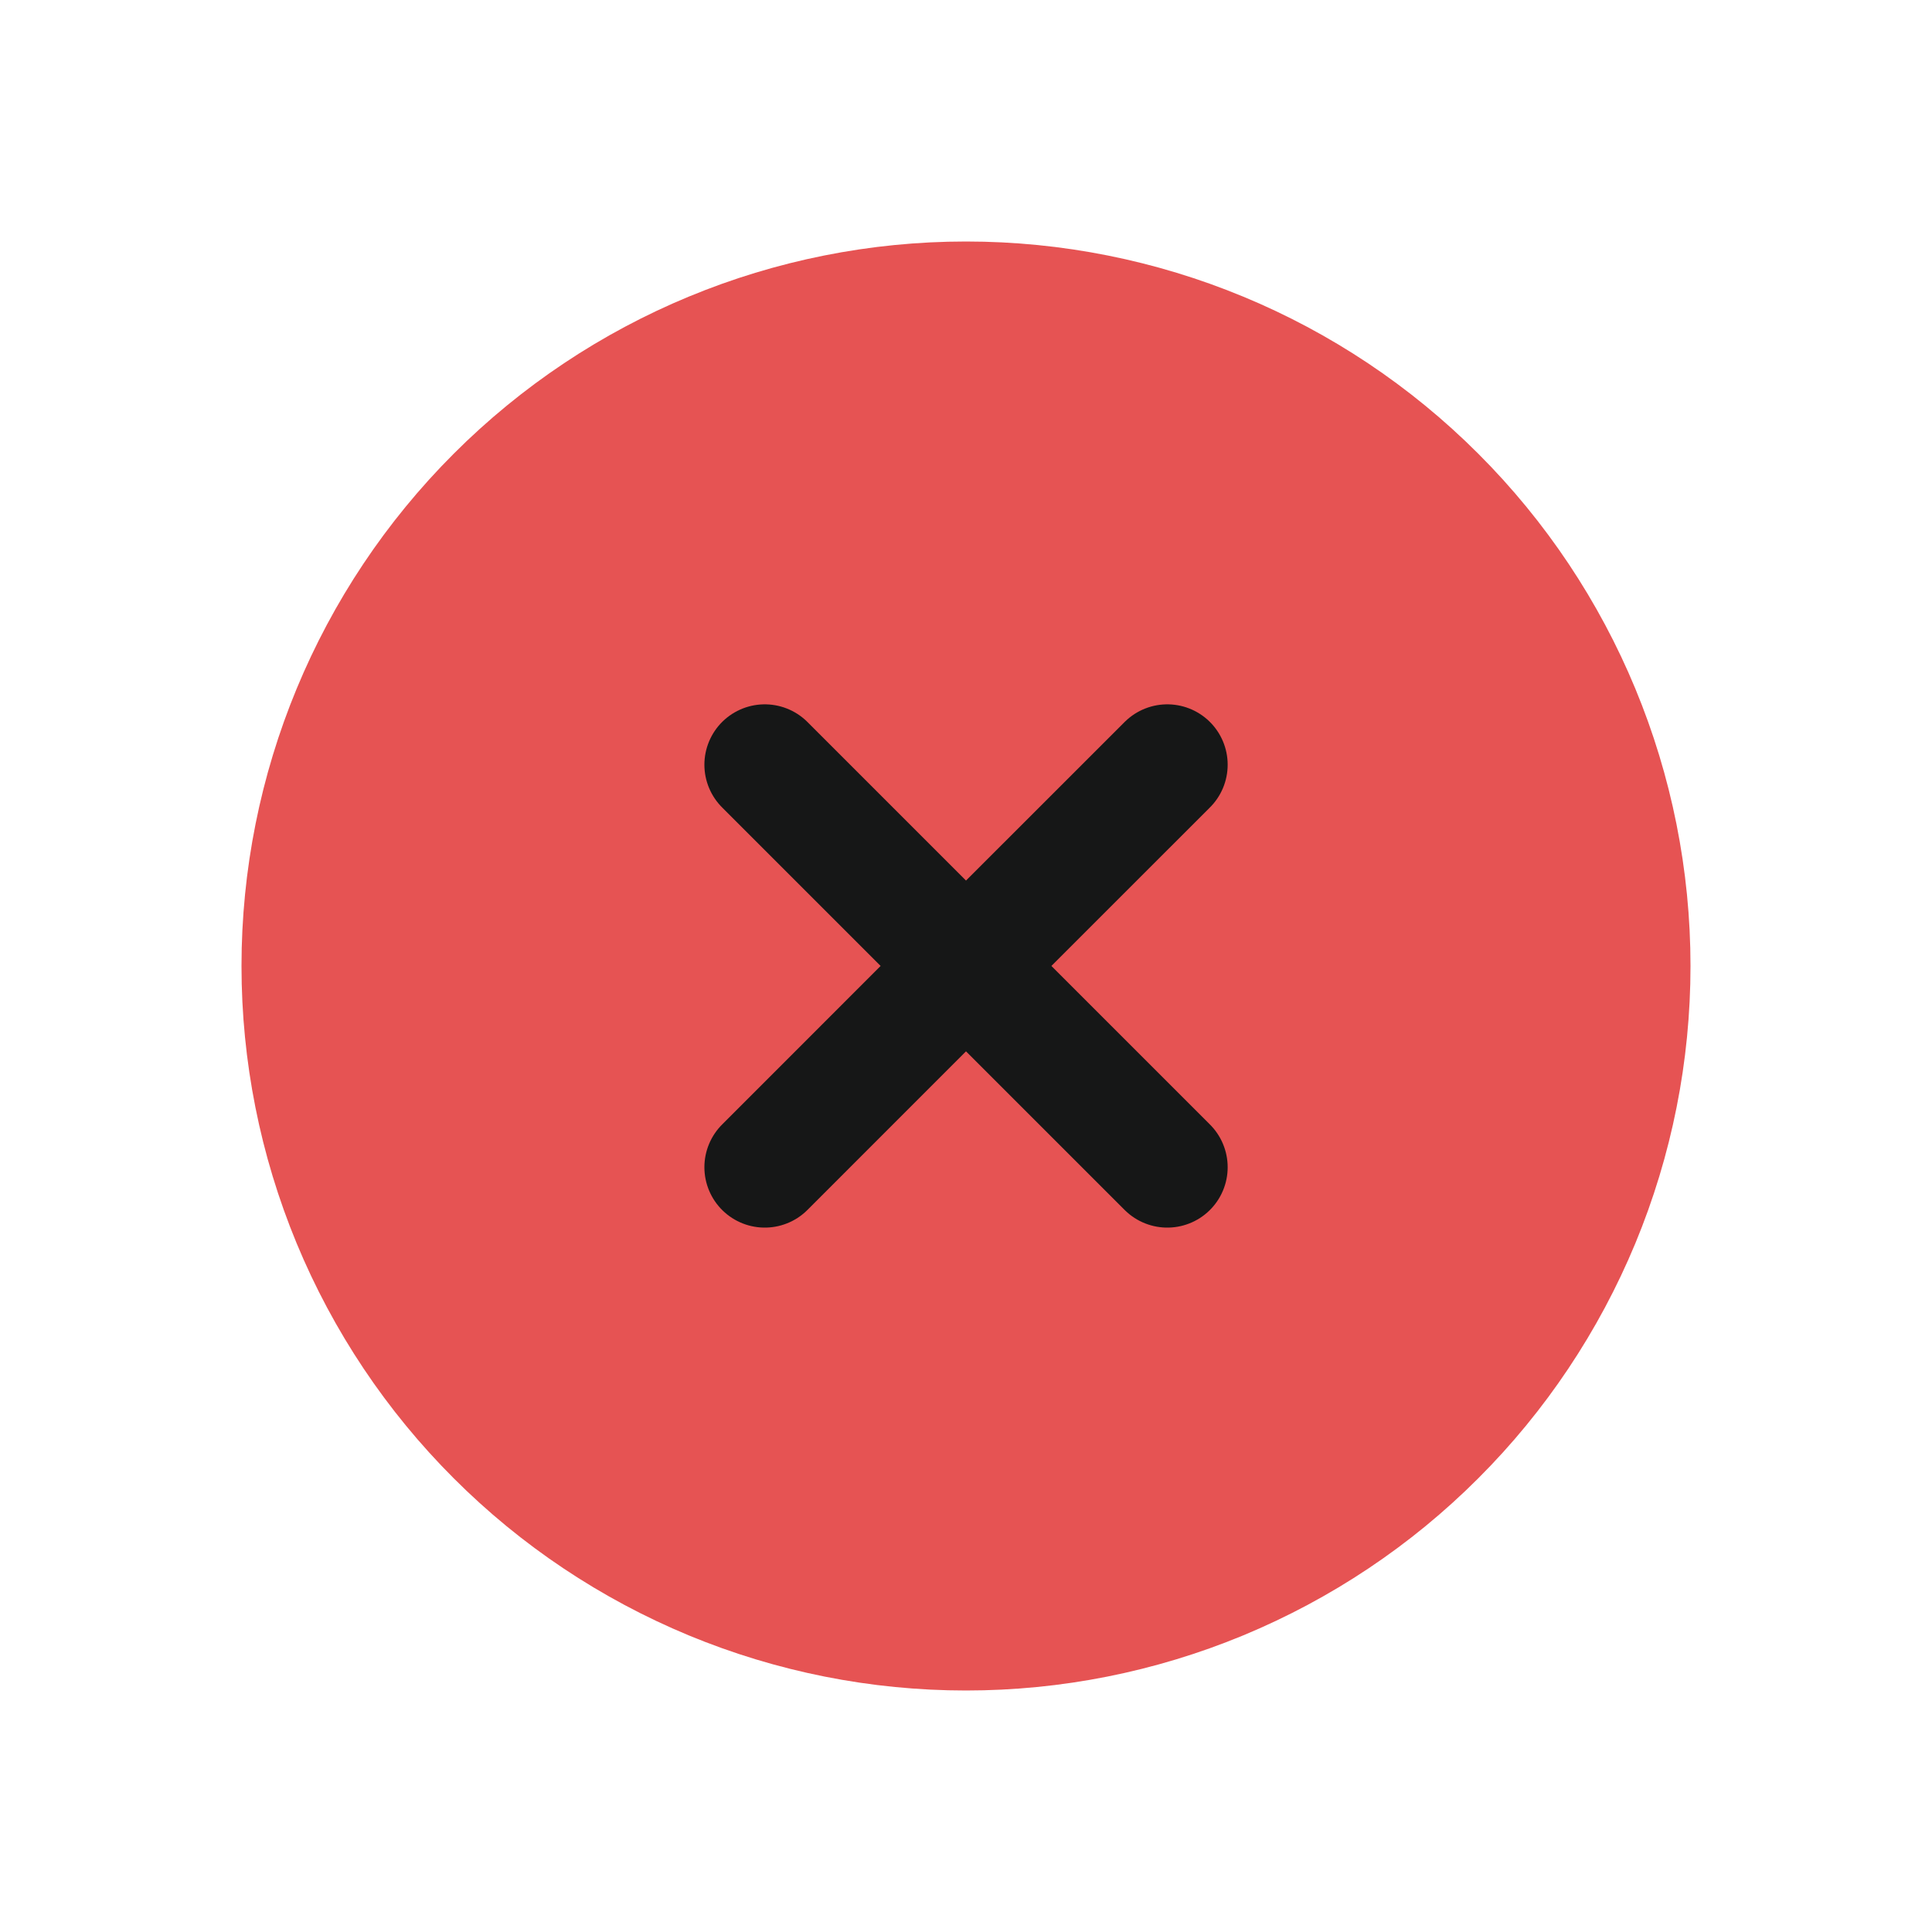 <svg xmlns="http://www.w3.org/2000/svg" width="32" height="32" viewBox="0 0 32 32" fill="none">
<path d="M27.087 20.592C27.69 19.136 28 17.576 28 16C28 12.817 26.736 9.765 24.485 7.515C22.235 5.264 19.183 4 16 4C12.817 4 9.765 5.264 7.515 7.515C5.264 9.765 4 12.817 4 16C4 17.576 4.31 19.136 4.913 20.592C5.516 22.048 6.4 23.371 7.515 24.485C8.629 25.6 9.952 26.483 11.408 27.087C12.864 27.69 14.424 28 16 28C17.576 28 19.136 27.69 20.592 27.087C22.048 26.483 23.371 25.6 24.485 24.485C25.6 23.371 26.483 22.048 27.087 20.592Z" fill="#E65353"/>
<path d="M12.667 19.333L16 15.999M16 15.999L19.334 12.666M16 15.999L12.667 12.666M16 15.999L19.334 19.333" stroke="#161717" stroke-width="2" stroke-linecap="round" stroke-linejoin="round"/>
</svg>

